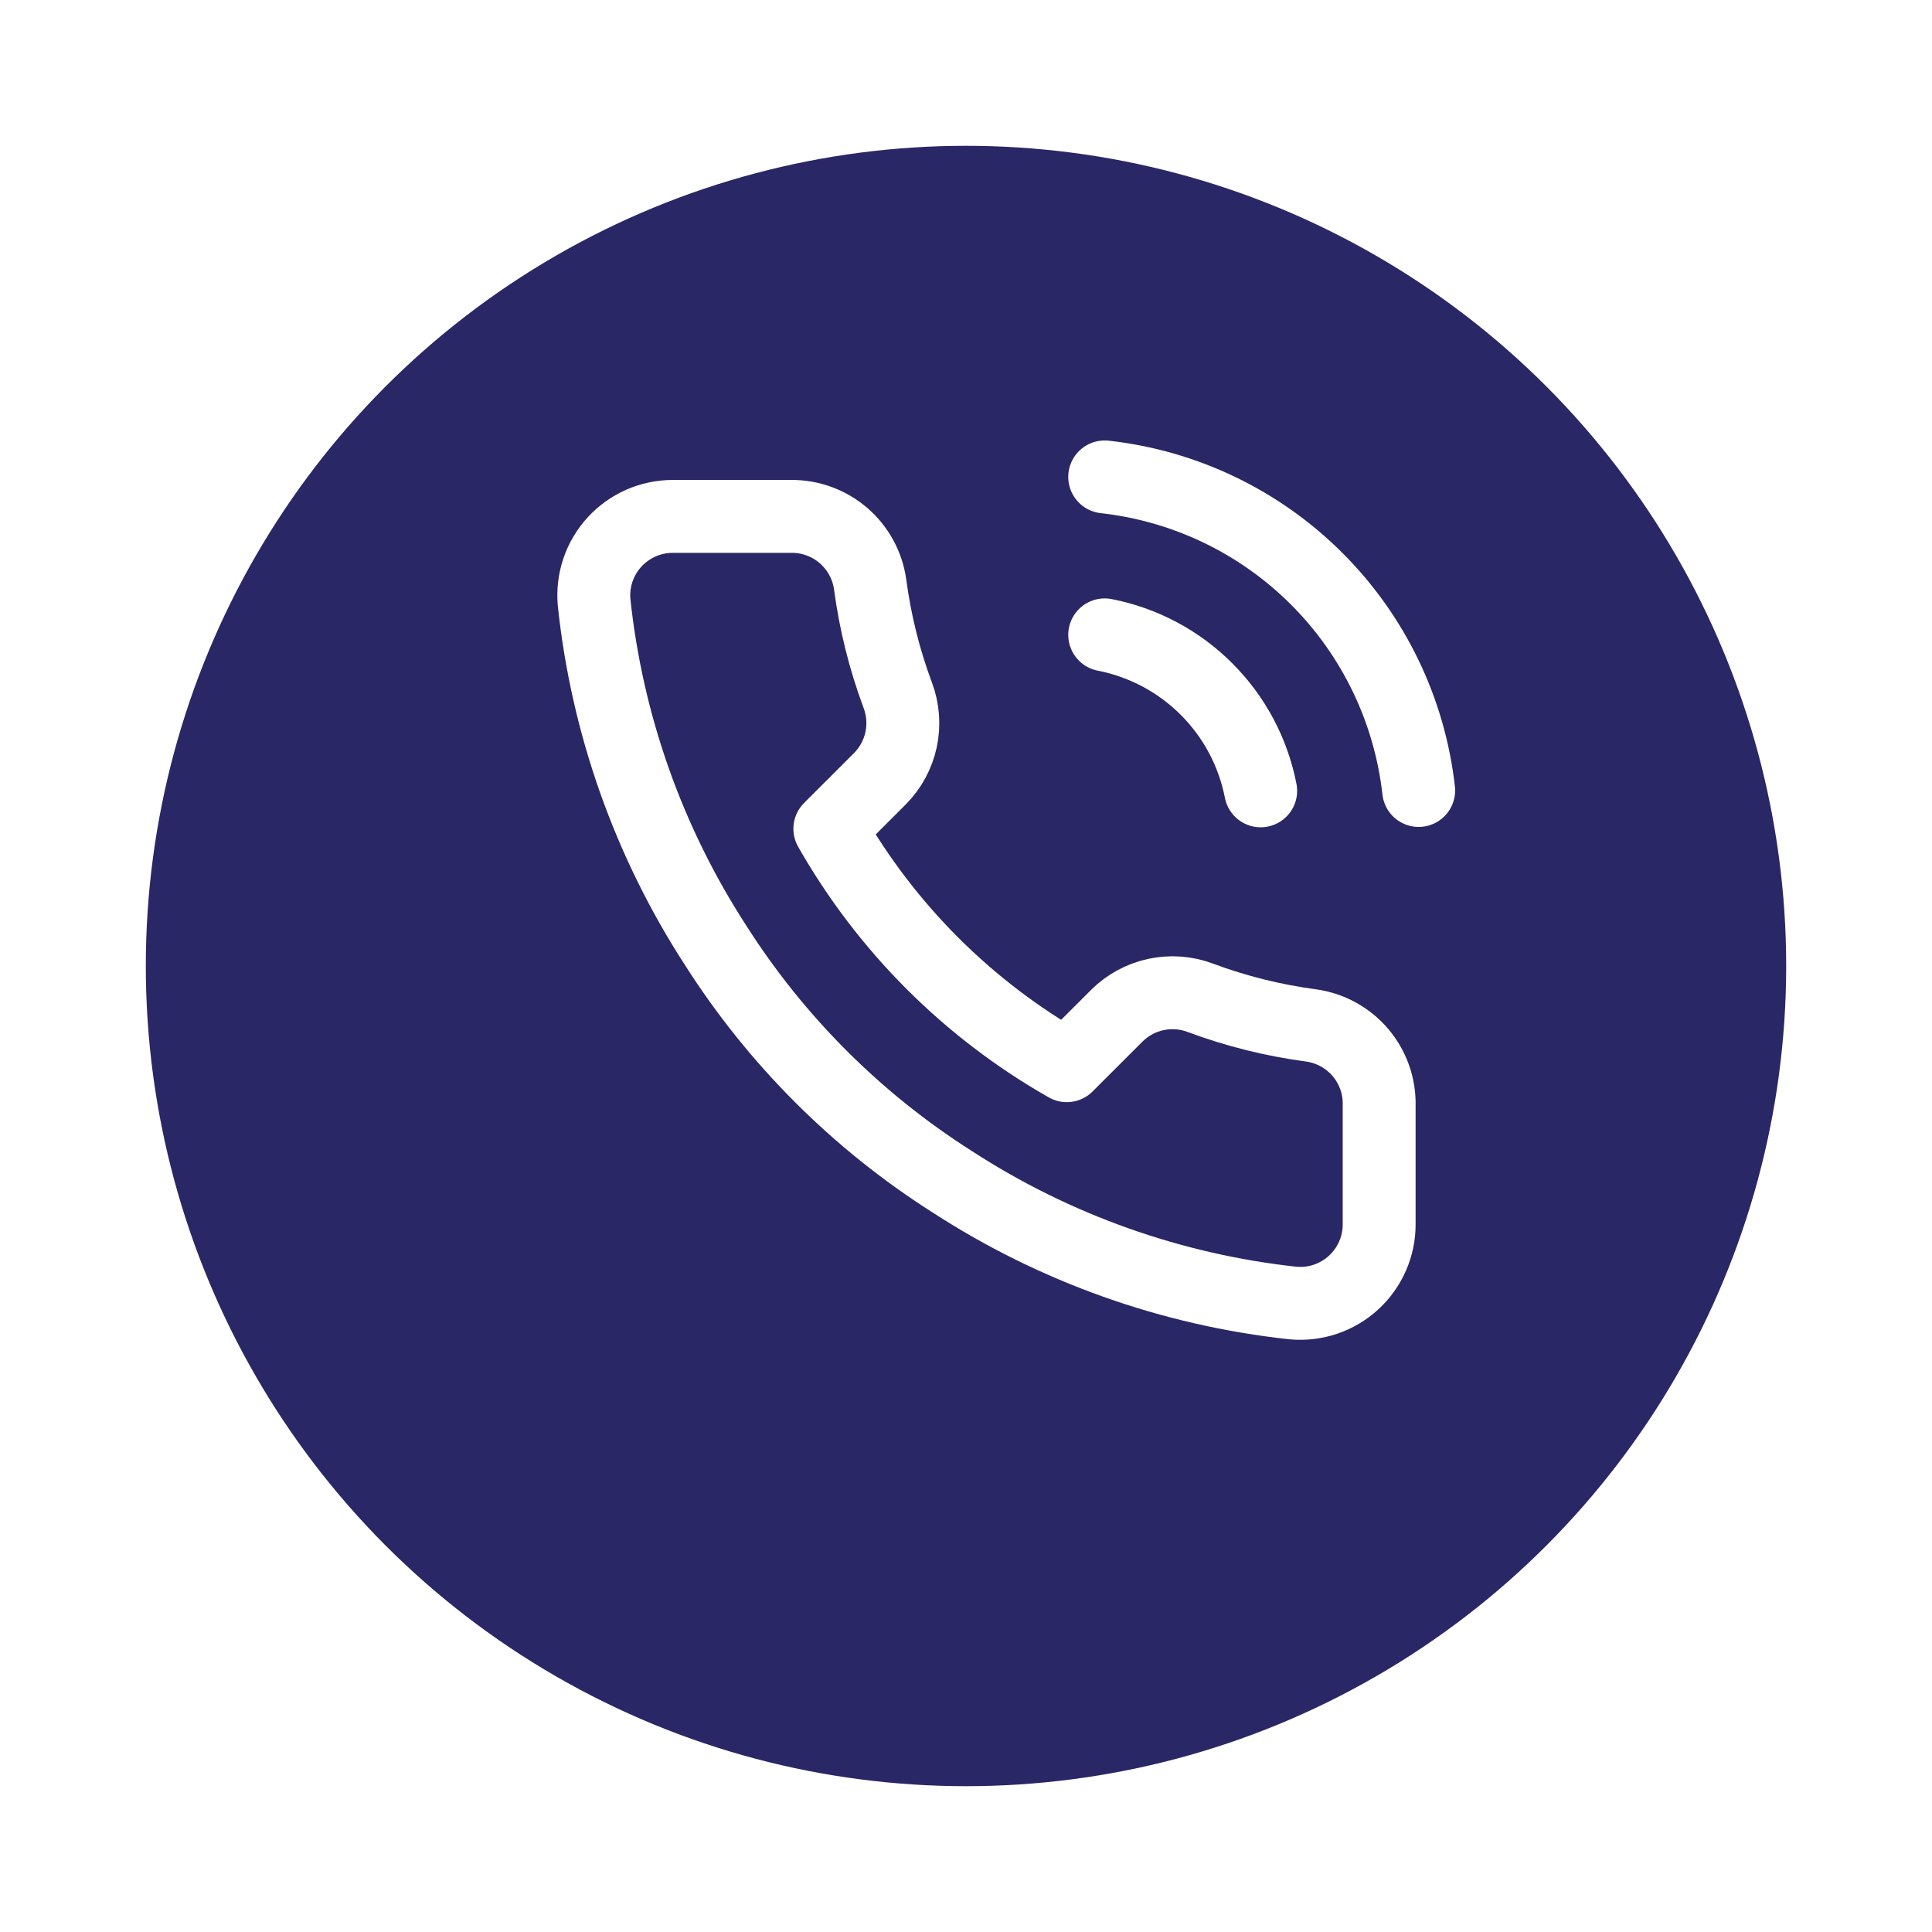 <svg width="53" height="53" viewBox="0 0 53 53" fill="none" xmlns="http://www.w3.org/2000/svg">
<g filter="url(#filter0_d_3891_9589)">
<circle cx="26.5" cy="24.5" r="22.5" fill="#292766"/>
</g>
<path d="M30.305 17.416C31.363 17.623 32.336 18.14 33.098 18.903C33.861 19.665 34.378 20.637 34.584 21.695M30.305 13.083C32.504 13.327 34.554 14.312 36.119 15.875C37.684 17.438 38.671 19.487 38.918 21.685M37.834 30.33V33.58C37.836 33.881 37.774 34.18 37.653 34.456C37.532 34.733 37.355 34.981 37.133 35.185C36.91 35.389 36.648 35.544 36.362 35.641C36.076 35.738 35.773 35.773 35.473 35.746C32.139 35.384 28.937 34.245 26.124 32.42C23.506 30.757 21.287 28.538 19.624 25.921C17.793 23.094 16.654 19.877 16.298 16.528C16.271 16.228 16.306 15.927 16.402 15.641C16.498 15.356 16.653 15.094 16.855 14.872C17.058 14.65 17.305 14.473 17.58 14.351C17.855 14.229 18.153 14.167 18.454 14.166H21.704C22.229 14.161 22.739 14.347 23.138 14.69C23.536 15.033 23.797 15.509 23.87 16.03C24.008 17.07 24.262 18.091 24.629 19.074C24.774 19.462 24.806 19.883 24.72 20.288C24.633 20.693 24.433 21.065 24.141 21.36L22.765 22.735C24.308 25.448 26.553 27.693 29.265 29.235L30.641 27.86C30.936 27.568 31.308 27.368 31.713 27.281C32.118 27.195 32.539 27.226 32.927 27.372C33.91 27.739 34.931 27.993 35.971 28.131C36.497 28.205 36.978 28.47 37.322 28.875C37.665 29.281 37.848 29.798 37.834 30.33Z" stroke="white" stroke-width="2" stroke-linecap="round" stroke-linejoin="round"/>
<defs>
<filter id="filter0_d_3891_9589" x="0" y="0" width="53" height="53" filterUnits="userSpaceOnUse" color-interpolation-filters="sRGB">
<feFlood flood-opacity="0" result="BackgroundImageFix"/>
<feColorMatrix in="SourceAlpha" type="matrix" values="0 0 0 0 0 0 0 0 0 0 0 0 0 0 0 0 0 0 127 0" result="hardAlpha"/>
<feOffset dy="2"/>
<feGaussianBlur stdDeviation="2"/>
<feComposite in2="hardAlpha" operator="out"/>
<feColorMatrix type="matrix" values="0 0 0 0 0 0 0 0 0 0 0 0 0 0 0 0 0 0 0.25 0"/>
<feBlend mode="normal" in2="BackgroundImageFix" result="effect1_dropShadow_3891_9589"/>
<feBlend mode="normal" in="SourceGraphic" in2="effect1_dropShadow_3891_9589" result="shape"/>
</filter>
</defs>
</svg>
